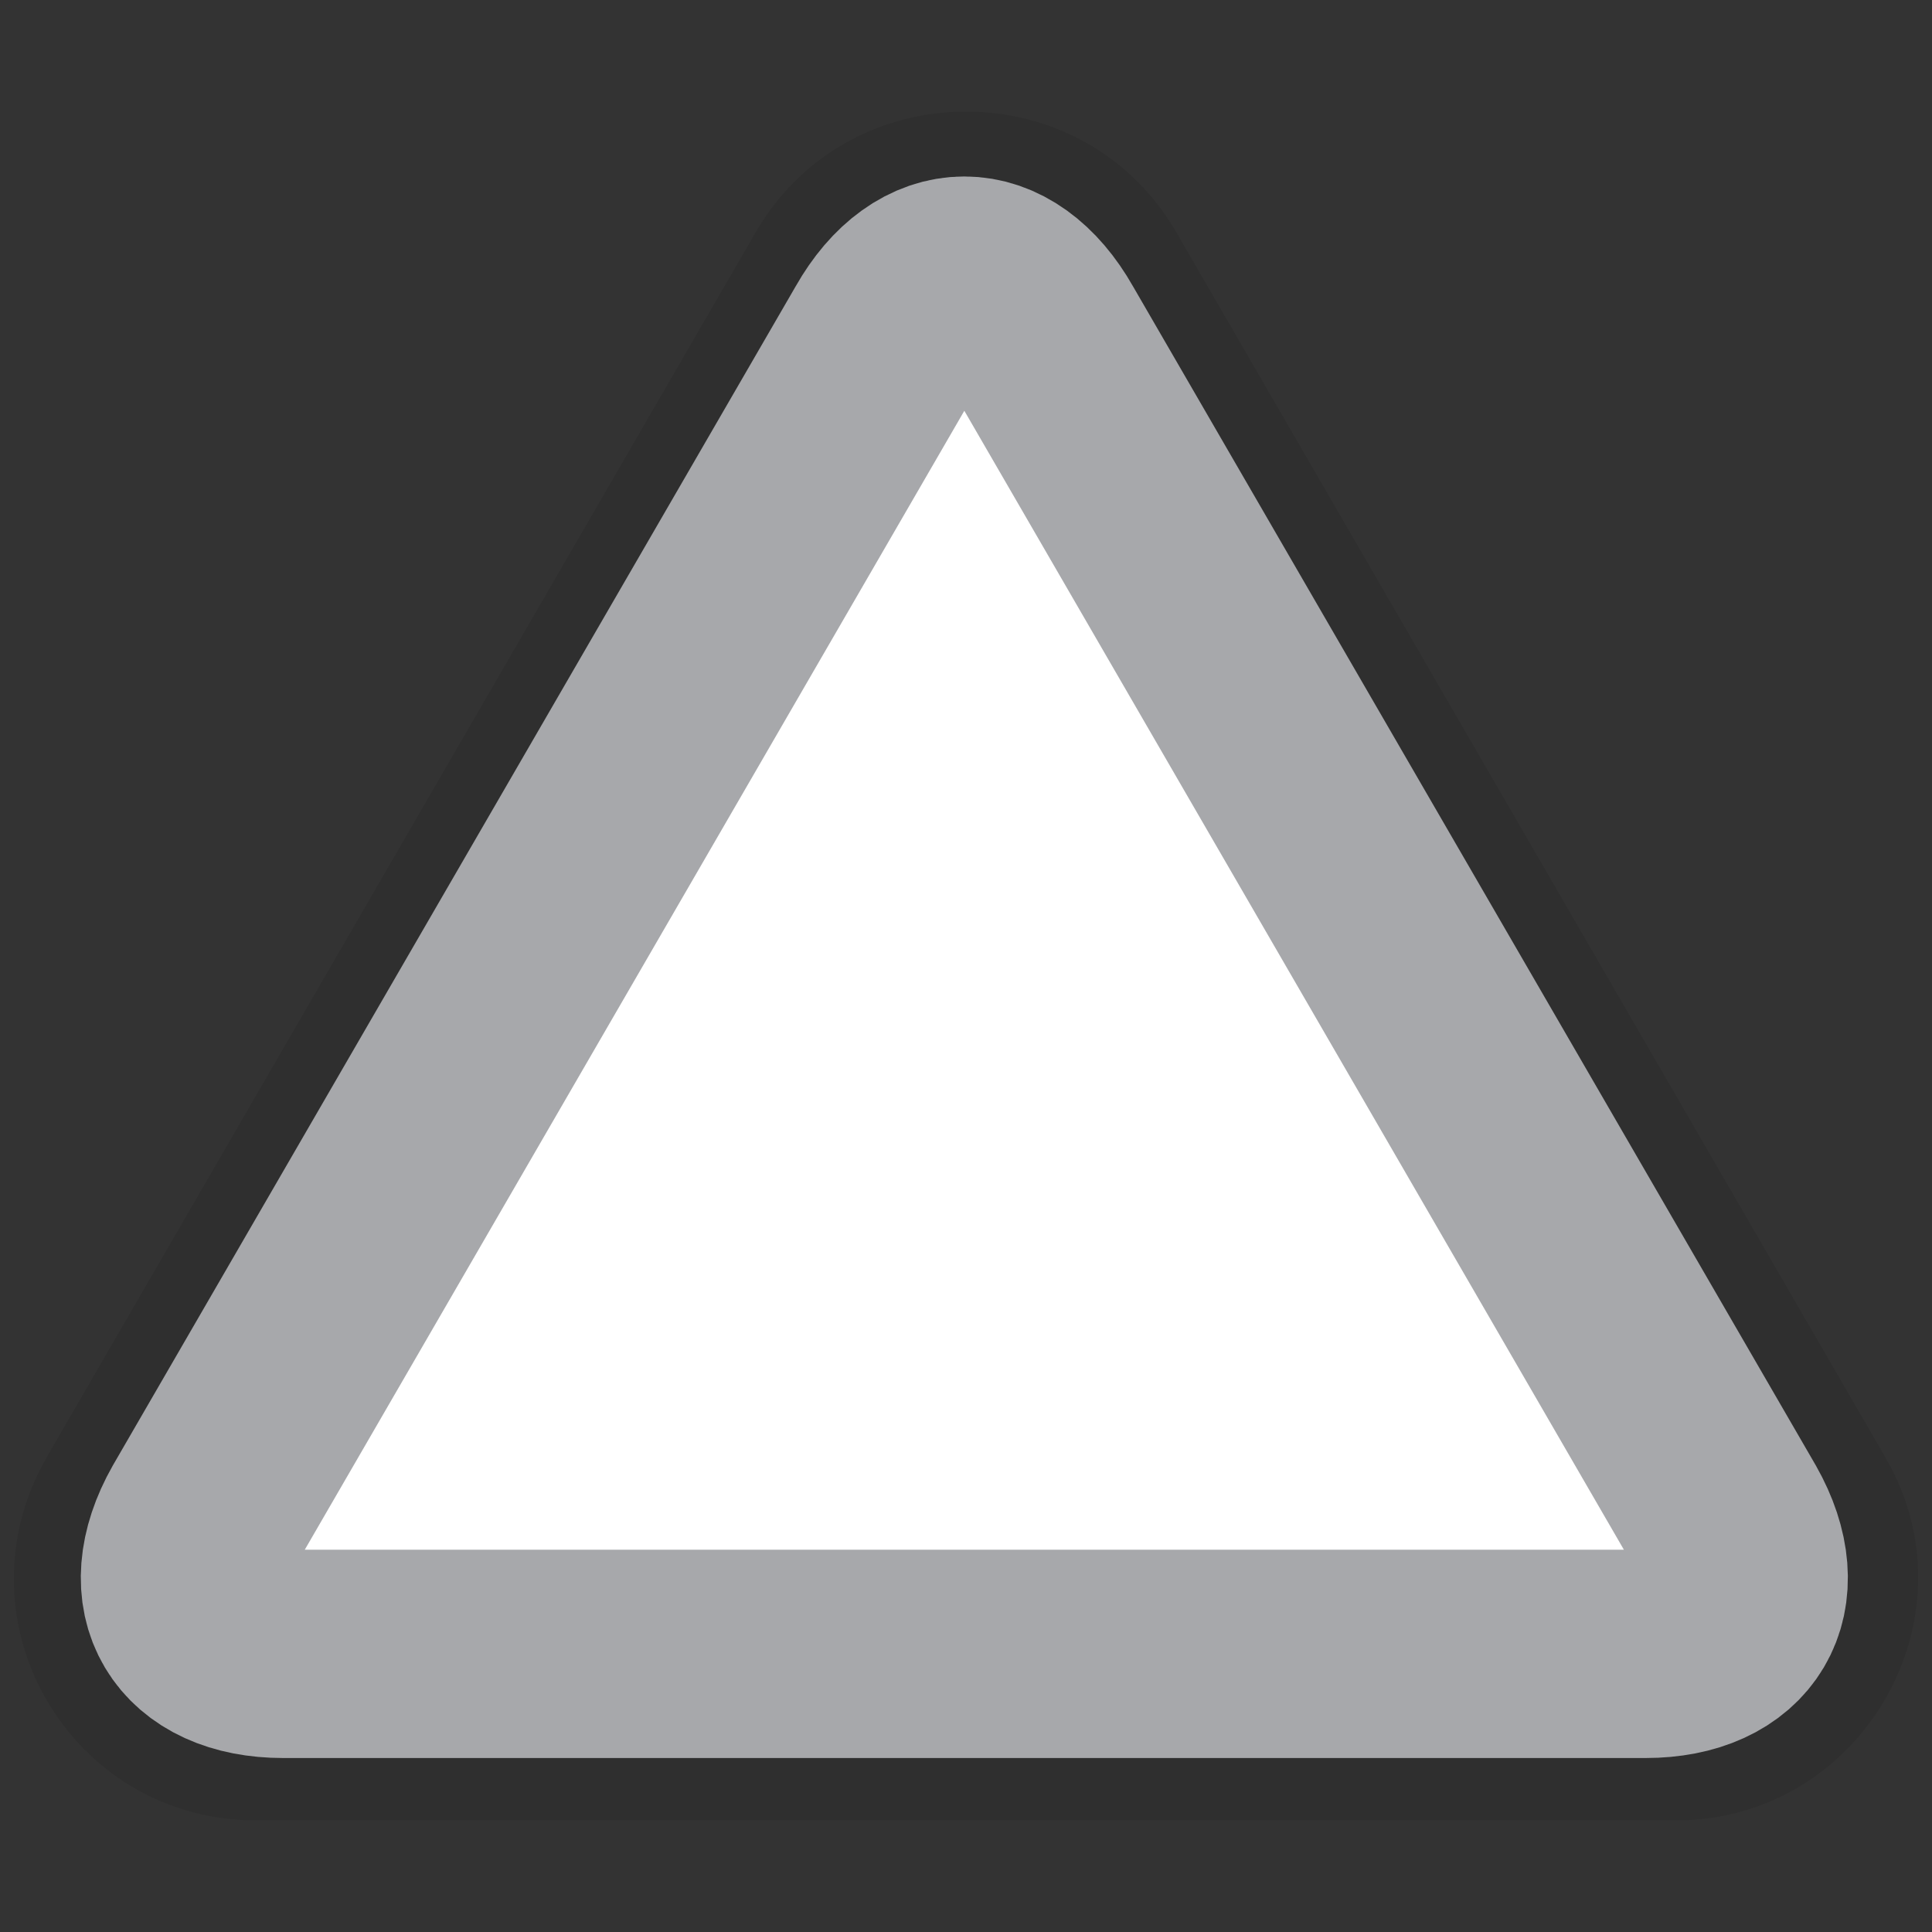 <?xml version="1.0" encoding="UTF-8" standalone="no"?>
<svg
   xmlns:dc="http://purl.org/dc/elements/1.1/"
   xmlns:cc="http://creativecommons.org/ns#"
   xmlns:rdf="http://www.w3.org/1999/02/22-rdf-syntax-ns#"
   xmlns:svg="http://www.w3.org/2000/svg"
   xmlns="http://www.w3.org/2000/svg"
   width="58"
   height="58"
   viewBox="0 0 58 58"
   id="svg4189"
   version="1.1">
  <rect x="0" y="0" width="58" height="58" fill="#333333" stroke="none"/>
  <g
     id="g17"
     style="opacity:0.08"
     transform="translate(-99,-37.55)">
    <path
       id="path19"
       d="m 100.4,81.3 21.3,-36.8 c 2.8,-4.8 9.8,-4.8 12.6,0 l 21.3,36.8 c 2.8,4.8 -0.7,10.9 -6.3,10.9 l -42.6,0 c -5.6,0 -9.1,-6 -6.3,-10.9 z" />
  </g>
  <path
     id="path23"
     d="m 8.5,49.65 c -2.6,0 -3.7,-1.8 -2.4,-4.1 l 20.5,-35.4 c 1.3,-2.3 3.4,-2.3 4.7,0 l 20.5,35.4 c 1.3,2.3 0.2,4.1 -2.4,4.1 L 8.5,49.65 Z"
     style="fill:#ffffff" />
  <path
     id="path25"
     d="m 8.5,49.65 c -2.6,0 -3.7,-1.8 -2.4,-4.1 l 20.5,-35.4 c 1.3,-2.3 3.4,-2.3 4.7,0 l 20.5,35.4 c 1.3,2.3 0.2,4.1 -2.4,4.1 L 8.5,49.65 Z"
     stroke-miterlimit="10"
     style="fill:none;stroke:#a7a8ab;stroke-width:6.254;stroke-miterlimit:10" />
</svg>
